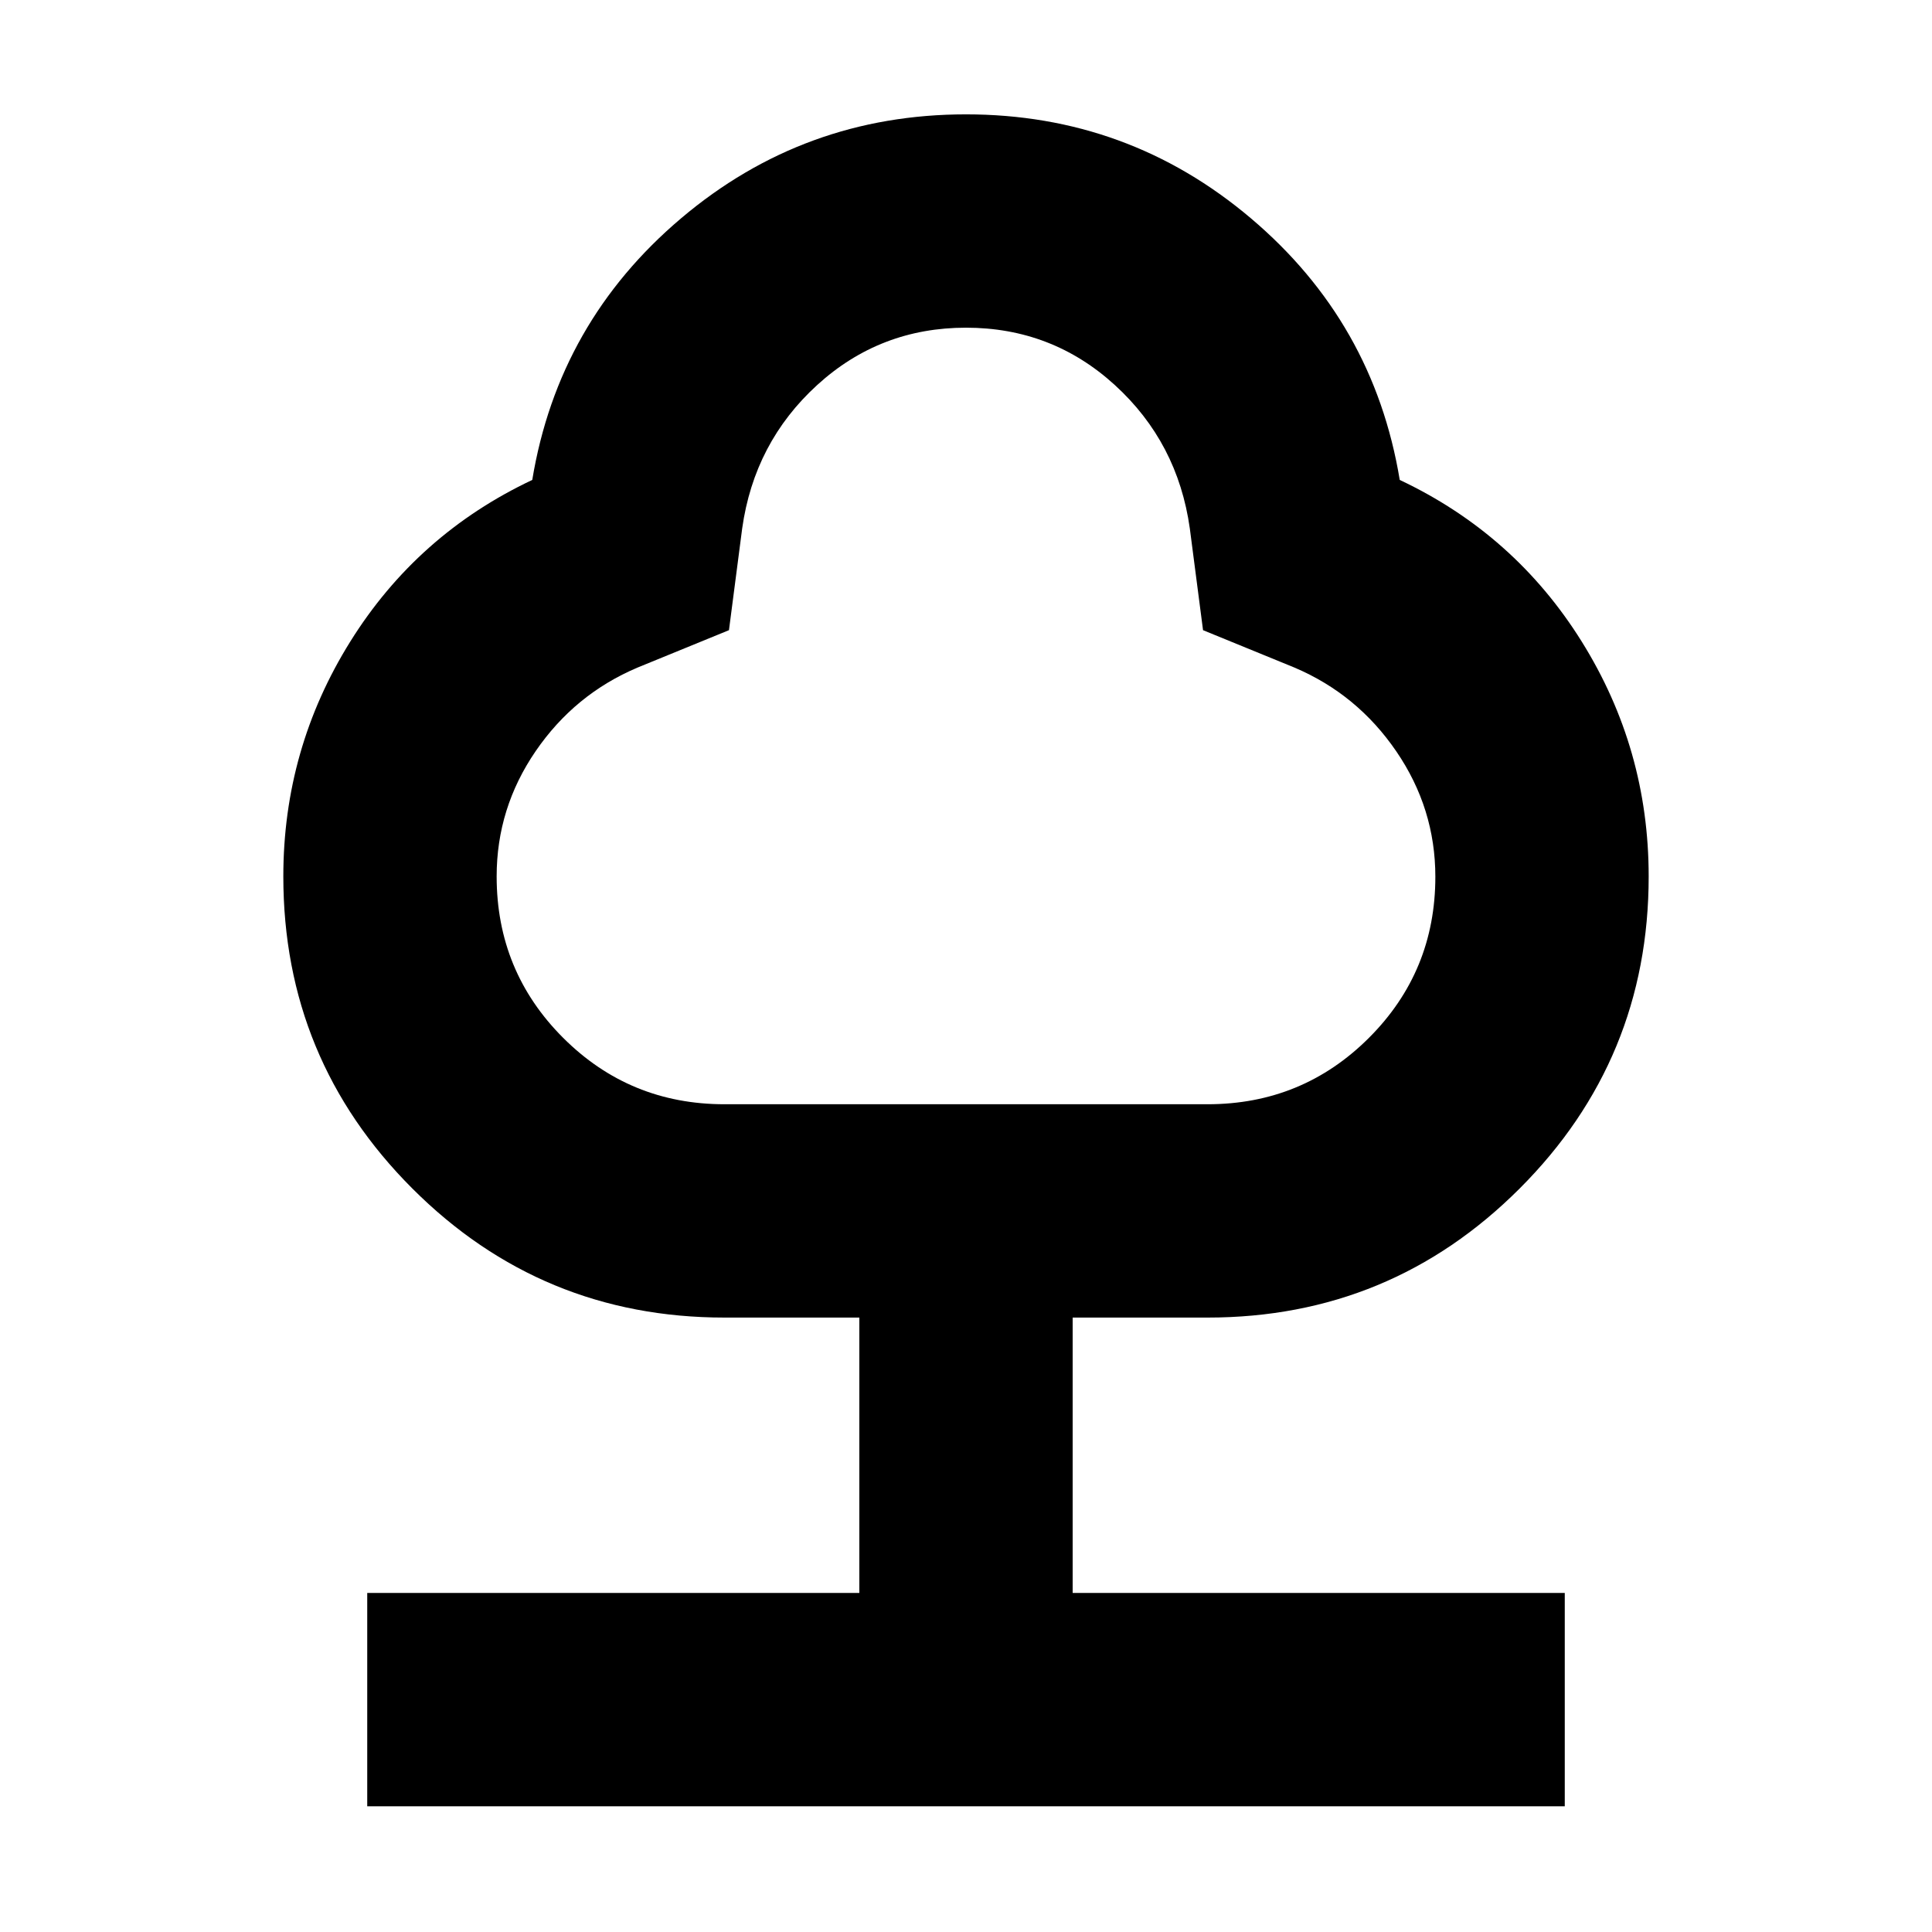 <svg xmlns="http://www.w3.org/2000/svg" height="24" viewBox="0 -960 960 960" width="24"><path d="M182.477-62.477V-168.48h244.522v-136.825H360q-90.976 0-155.097-64.121-64.121-64.121-64.121-155.097 0-63.37 33.282-116.707 33.283-53.337 90.413-80.294 12.957-78.391 73.979-130.022 61.022-51.63 141.544-51.63 80.522 0 141.544 51.63 61.022 51.631 73.979 130.022 57.13 26.957 90.413 80.294 33.282 53.337 33.282 116.707 0 90.976-64.121 155.097Q690.976-305.304 600-305.304h-66.999v136.825h244.522v106.002H182.477ZM360-411.305h240q47.174 0 80.195-32.971 33.022-32.971 33.022-80.072 0-33.913-19.404-62.309t-50.639-41.647l-45.392-18.566-6.565-50.521q-6-42.739-37.239-71.261-31.239-28.522-73.978-28.522-42.739 0-73.978 28.522-31.239 28.522-37.239 71.261l-6.565 50.521-45.392 18.566q-31.235 13.208-50.639 41.513-19.404 28.304-19.404 62.269 0 47.174 33.022 80.195 33.021 33.022 80.195 33.022Zm120-193.217Z"/></svg>